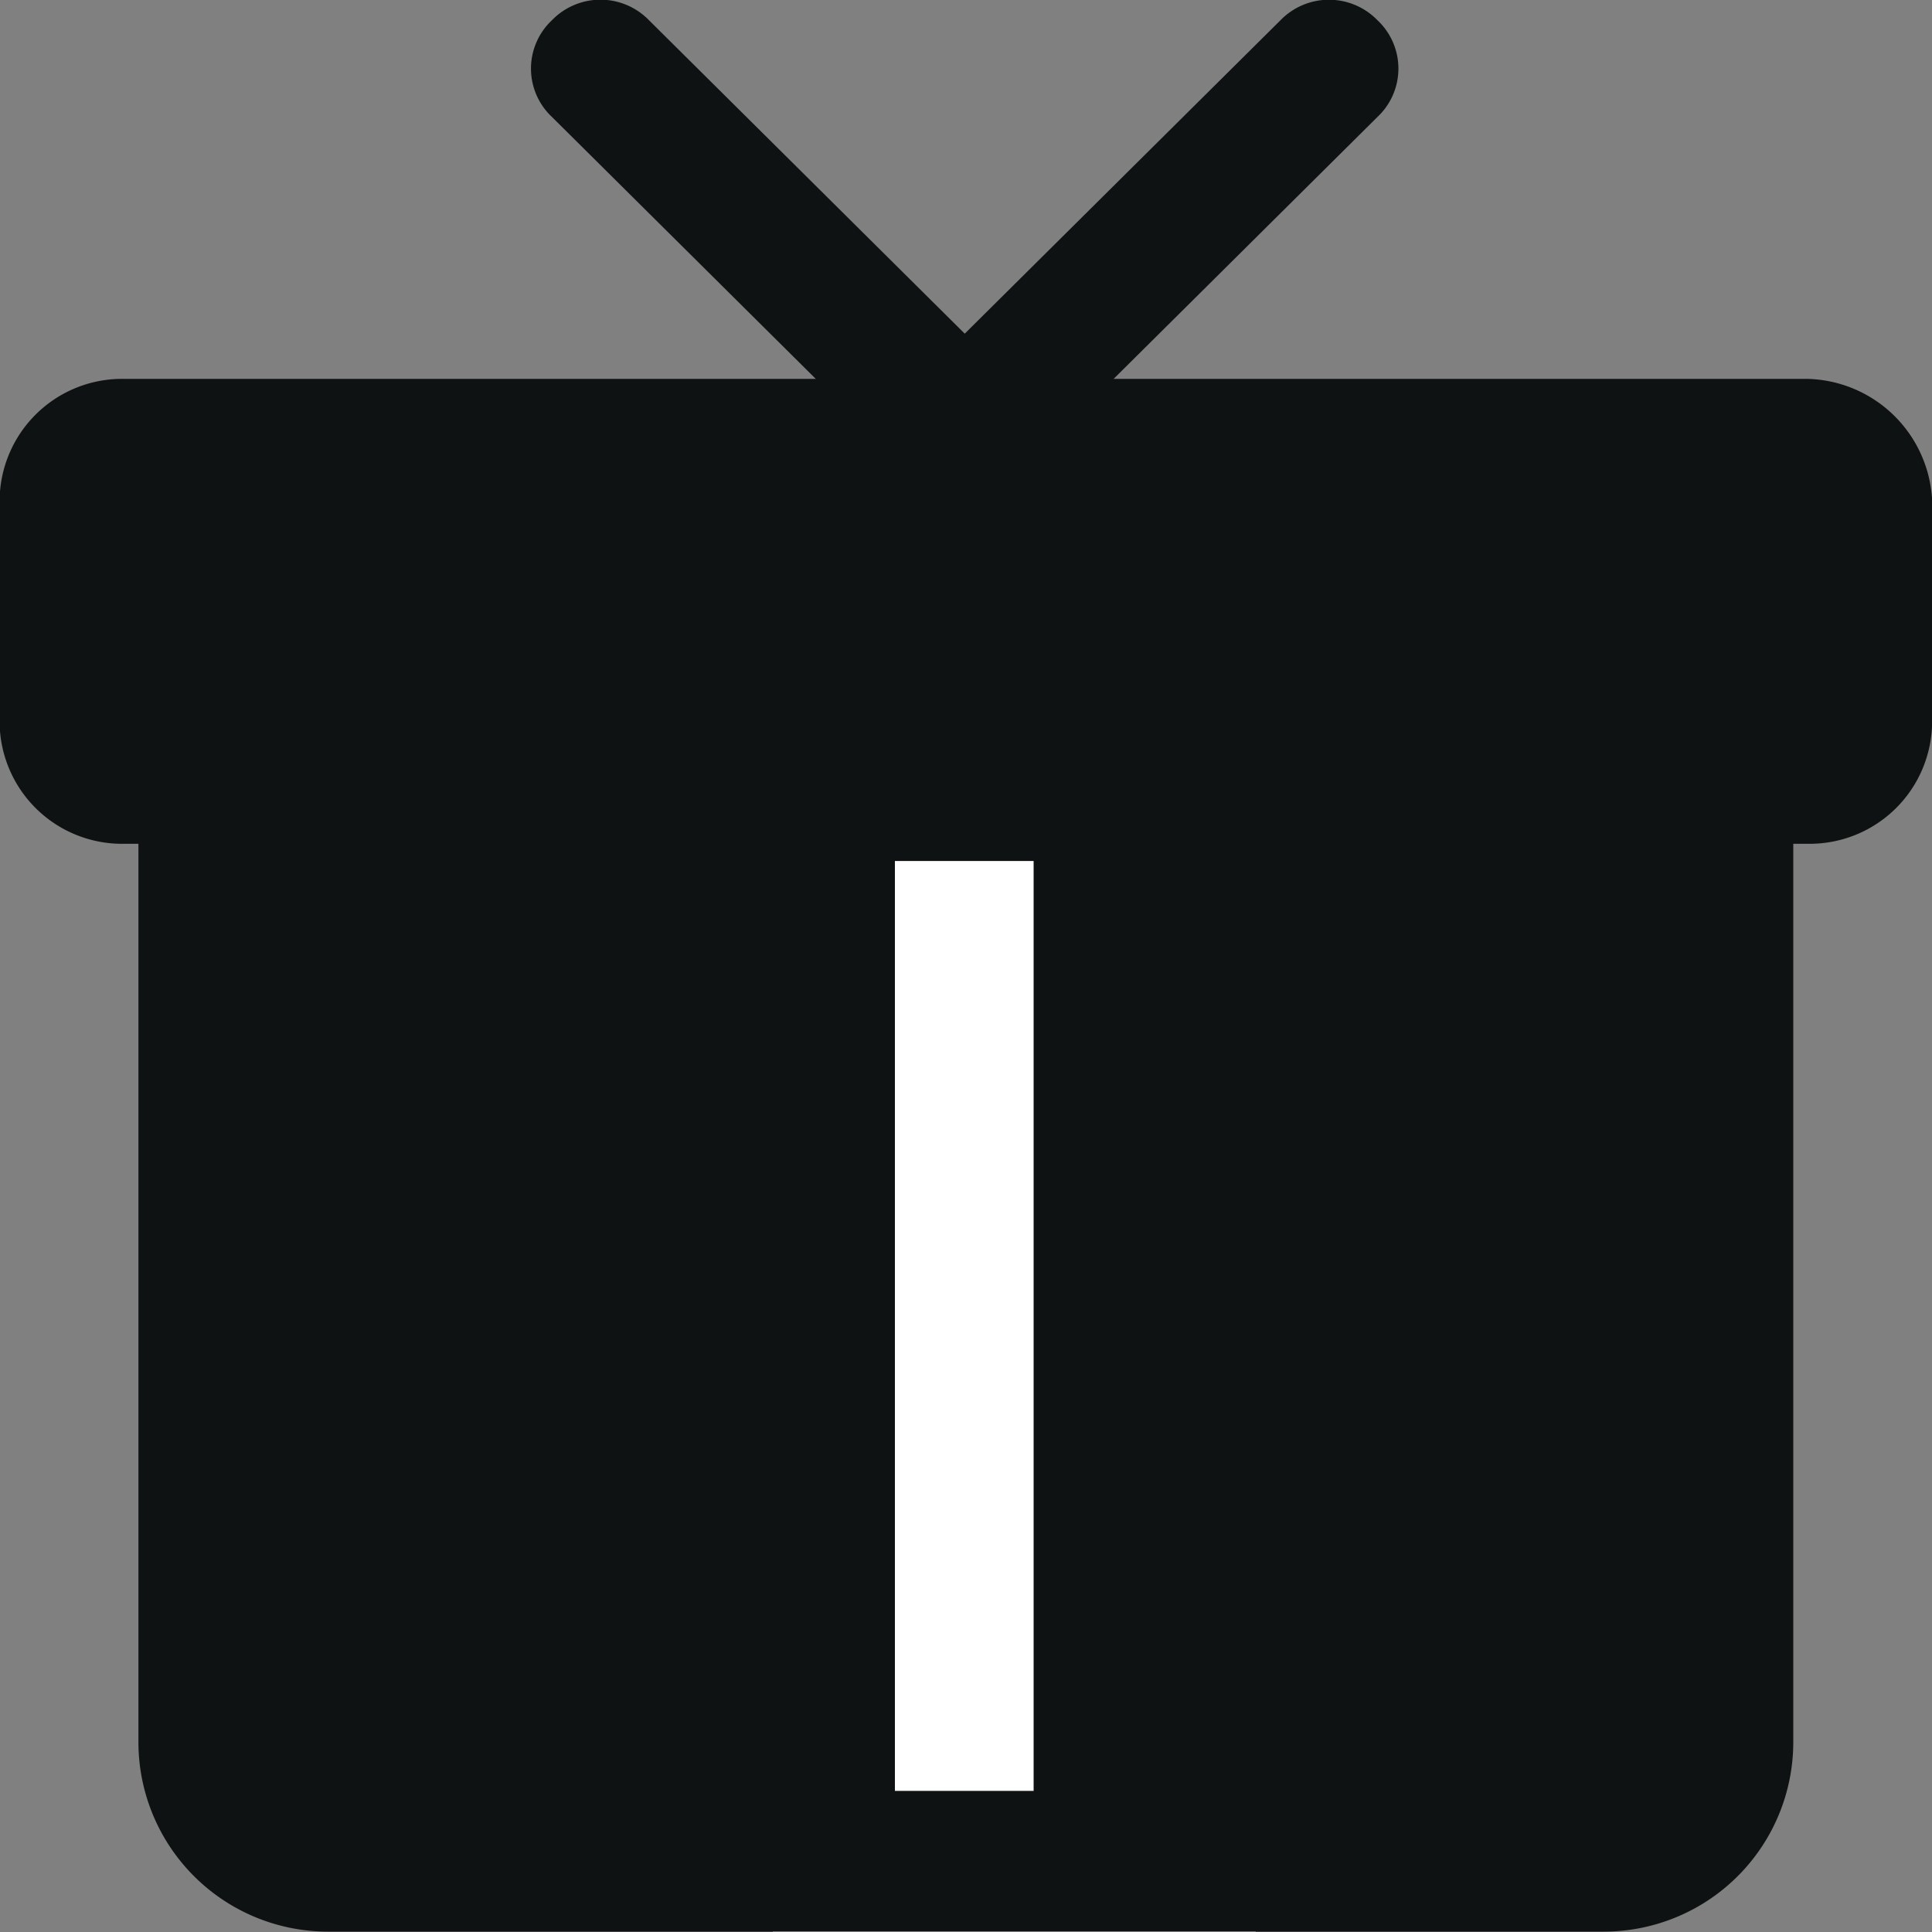 <svg id="精彩活动-选择" xmlns="http://www.w3.org/2000/svg" width="20" height="20" viewBox="0 0 20 20">
  <rect x="0" y="0" width="20" height="20" fill="#808080" stroke="none"/>
  <rect id="矩形_1312" data-name="矩形 1312" width="20" height="20" fill="none"/>
  <g id="组_3353" data-name="组 3353">
    <rect id="矩形_8417" data-name="矩形 8417" width="5" height="12" transform="translate(8 8)" fill="#fff"/>
    <path id="路径_2128" data-name="路径 2128" d="M303.156,39.3a.712.712,0,0,1-.5-.214l-3.77-3.743a.686.686,0,0,1,0-1,.7.7,0,0,1,1.006,0l3.268,3.244,3.268-3.244a.7.7,0,0,1,1.005,0,.686.686,0,0,1,0,1l-3.77,3.743A.712.712,0,0,1,303.156,39.3Z" transform="translate(-293.173 -34.133)" fill="#0f1213"/>
    <path id="路径_2129" data-name="路径 2129" d="M56.254,221.867H38.8a1.268,1.268,0,0,0-1.257,1.248v2.317A1.268,1.268,0,0,0,38.8,226.68h.18v9.3a1.962,1.962,0,0,0,1.975,1.961H54.136a1.962,1.962,0,0,0,1.975-1.961v-9.3h.18a1.268,1.268,0,0,0,1.257-1.248v-2.317A1.325,1.325,0,0,0,56.254,221.867Zm-8.007,14.617H46.811v-9.626h1.436Z" transform="translate(-37.547 -217.945)" fill="#0f1213"/>
  </g>
</svg>
